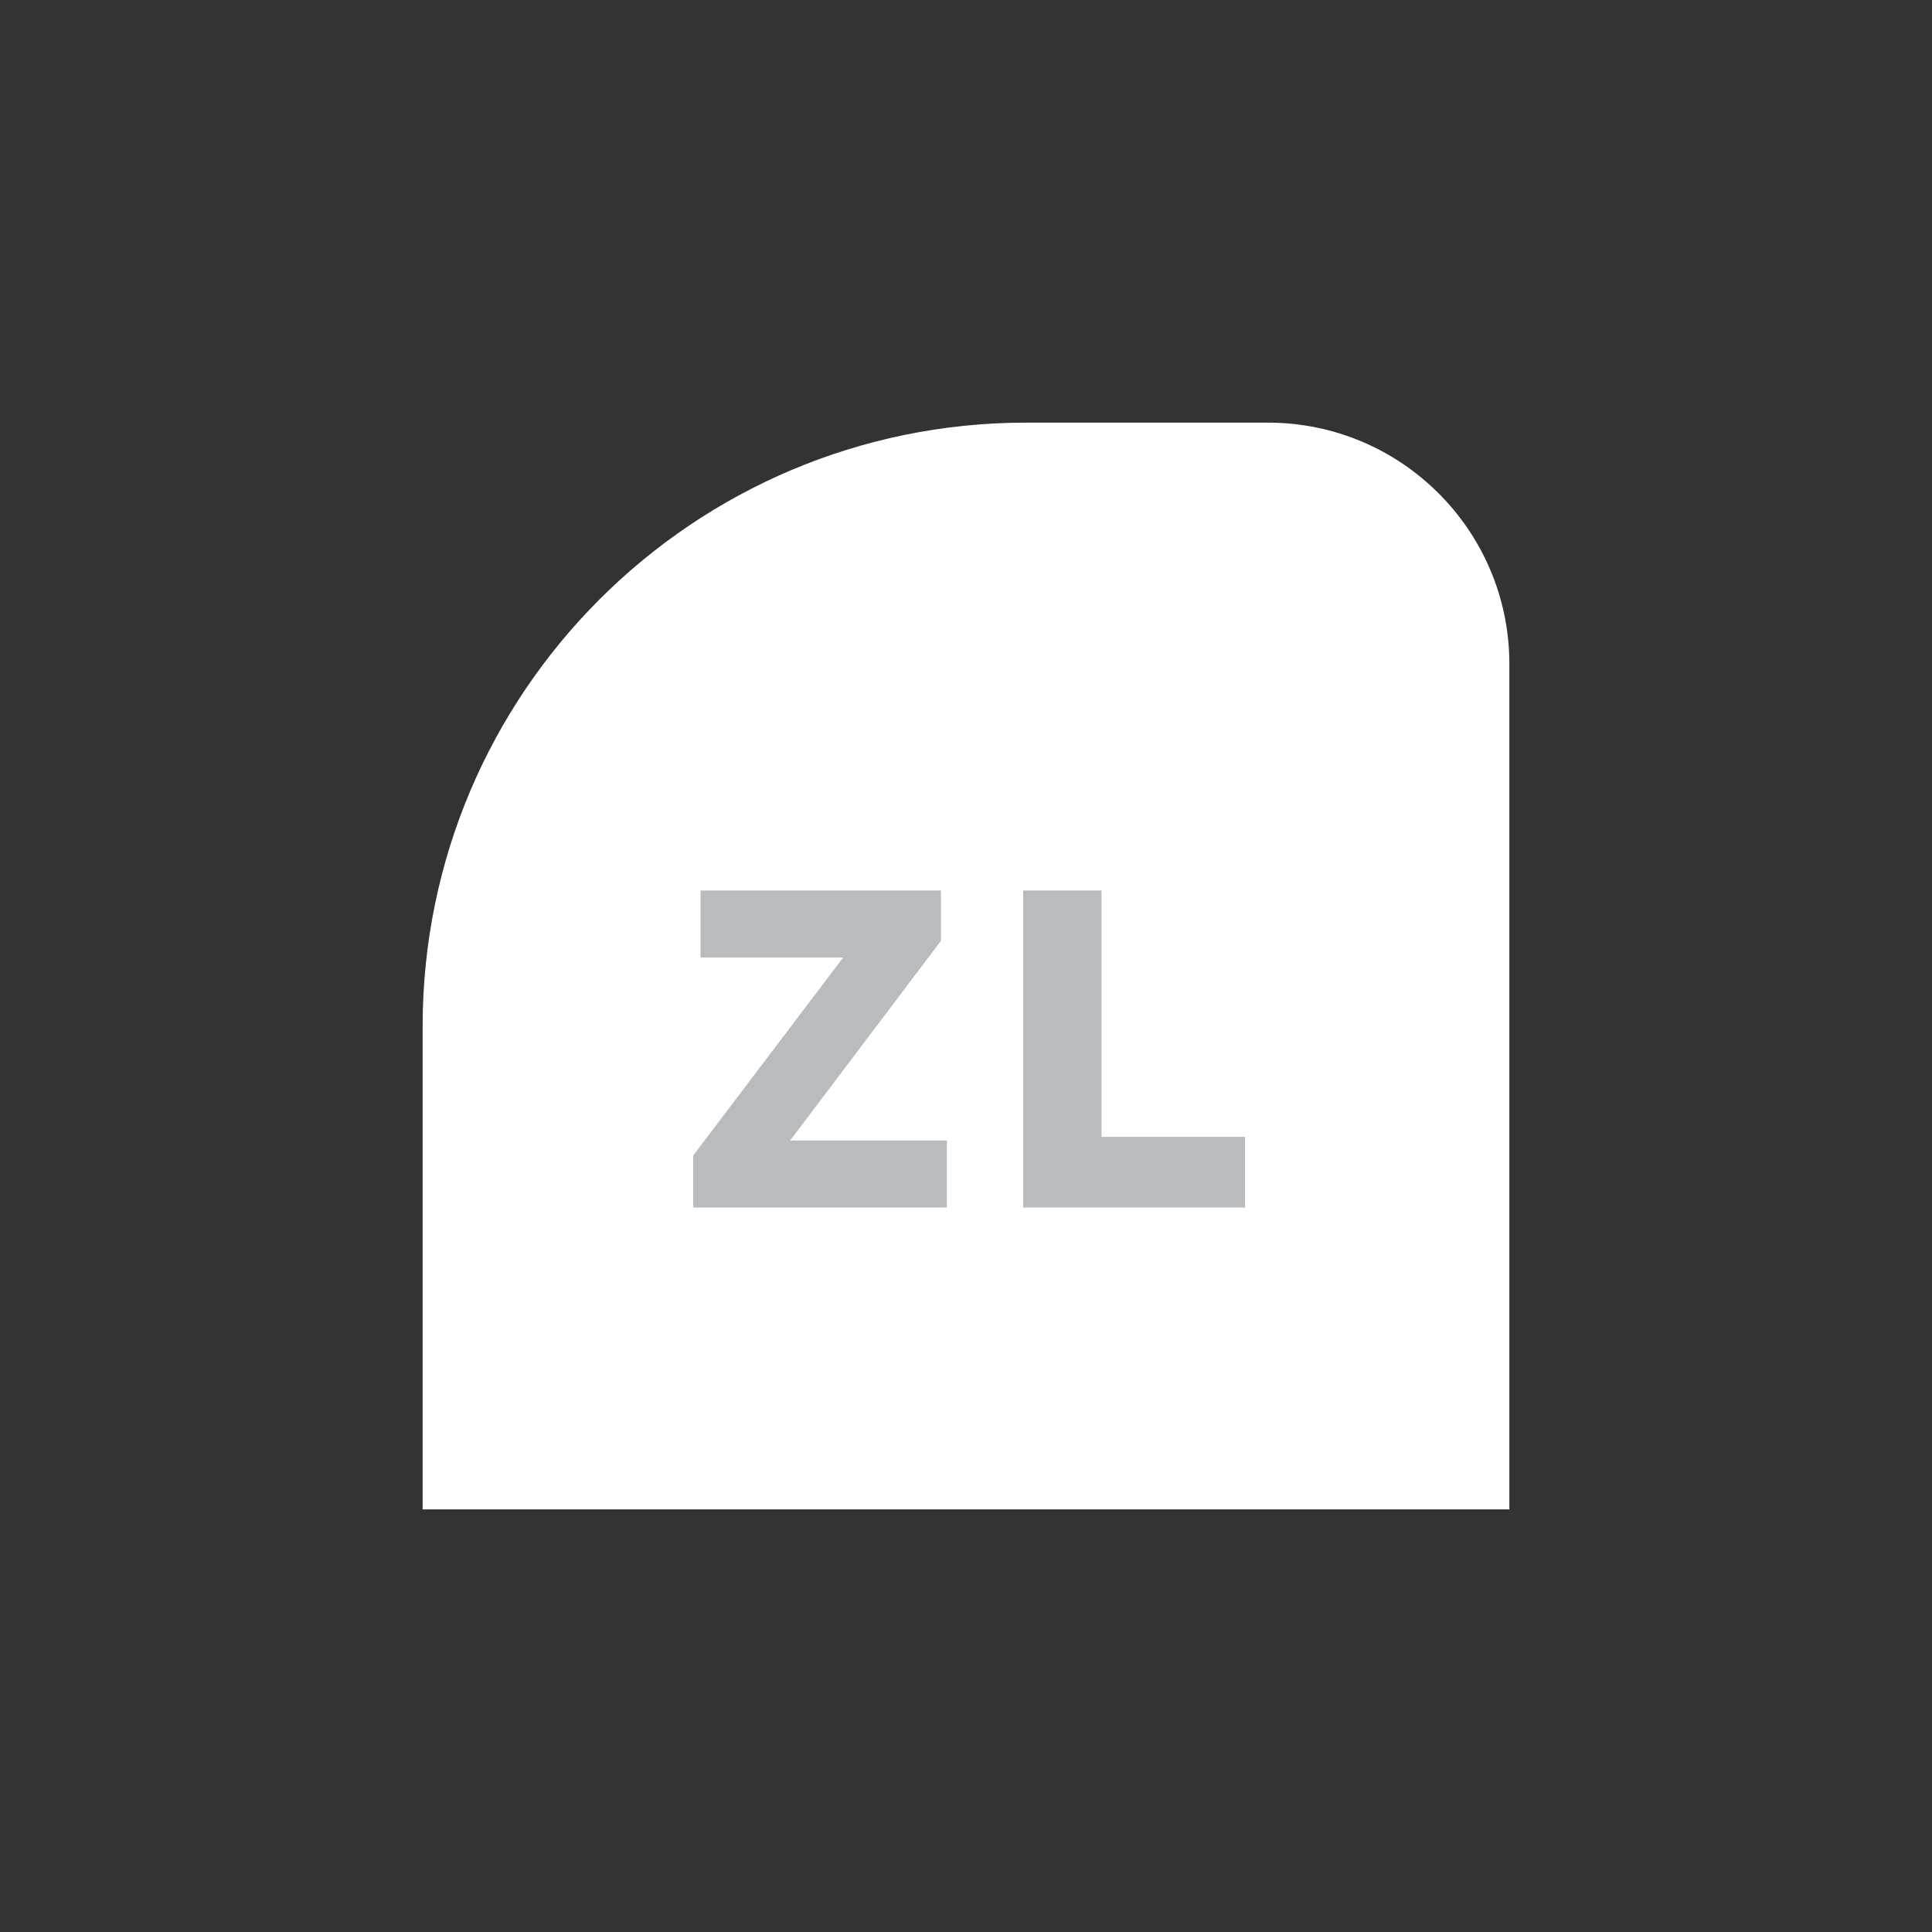 <svg width="64" height="64" viewBox="0 0 64 64" fill="none" xmlns="http://www.w3.org/2000/svg">
<rect x="0" y="0" width="64" height="64" fill="#333333" stroke="none"/>
<path d="M14 34C14 22.954 22.954 14 34 14H42C46.418 14 50 17.582 50 22V50H14V34Z" fill="white"/>
<path d="M31.17 31.165L26.175 37.78H31.365V40H22.965V38.275L27.93 31.72H23.205V29.5H31.17V31.165Z" fill="#B8BCBF"/>
<path d="M41.243 40H33.894V29.5H36.489V37.66H41.243V40Z" fill="#B8BCBF"/>
</svg>
